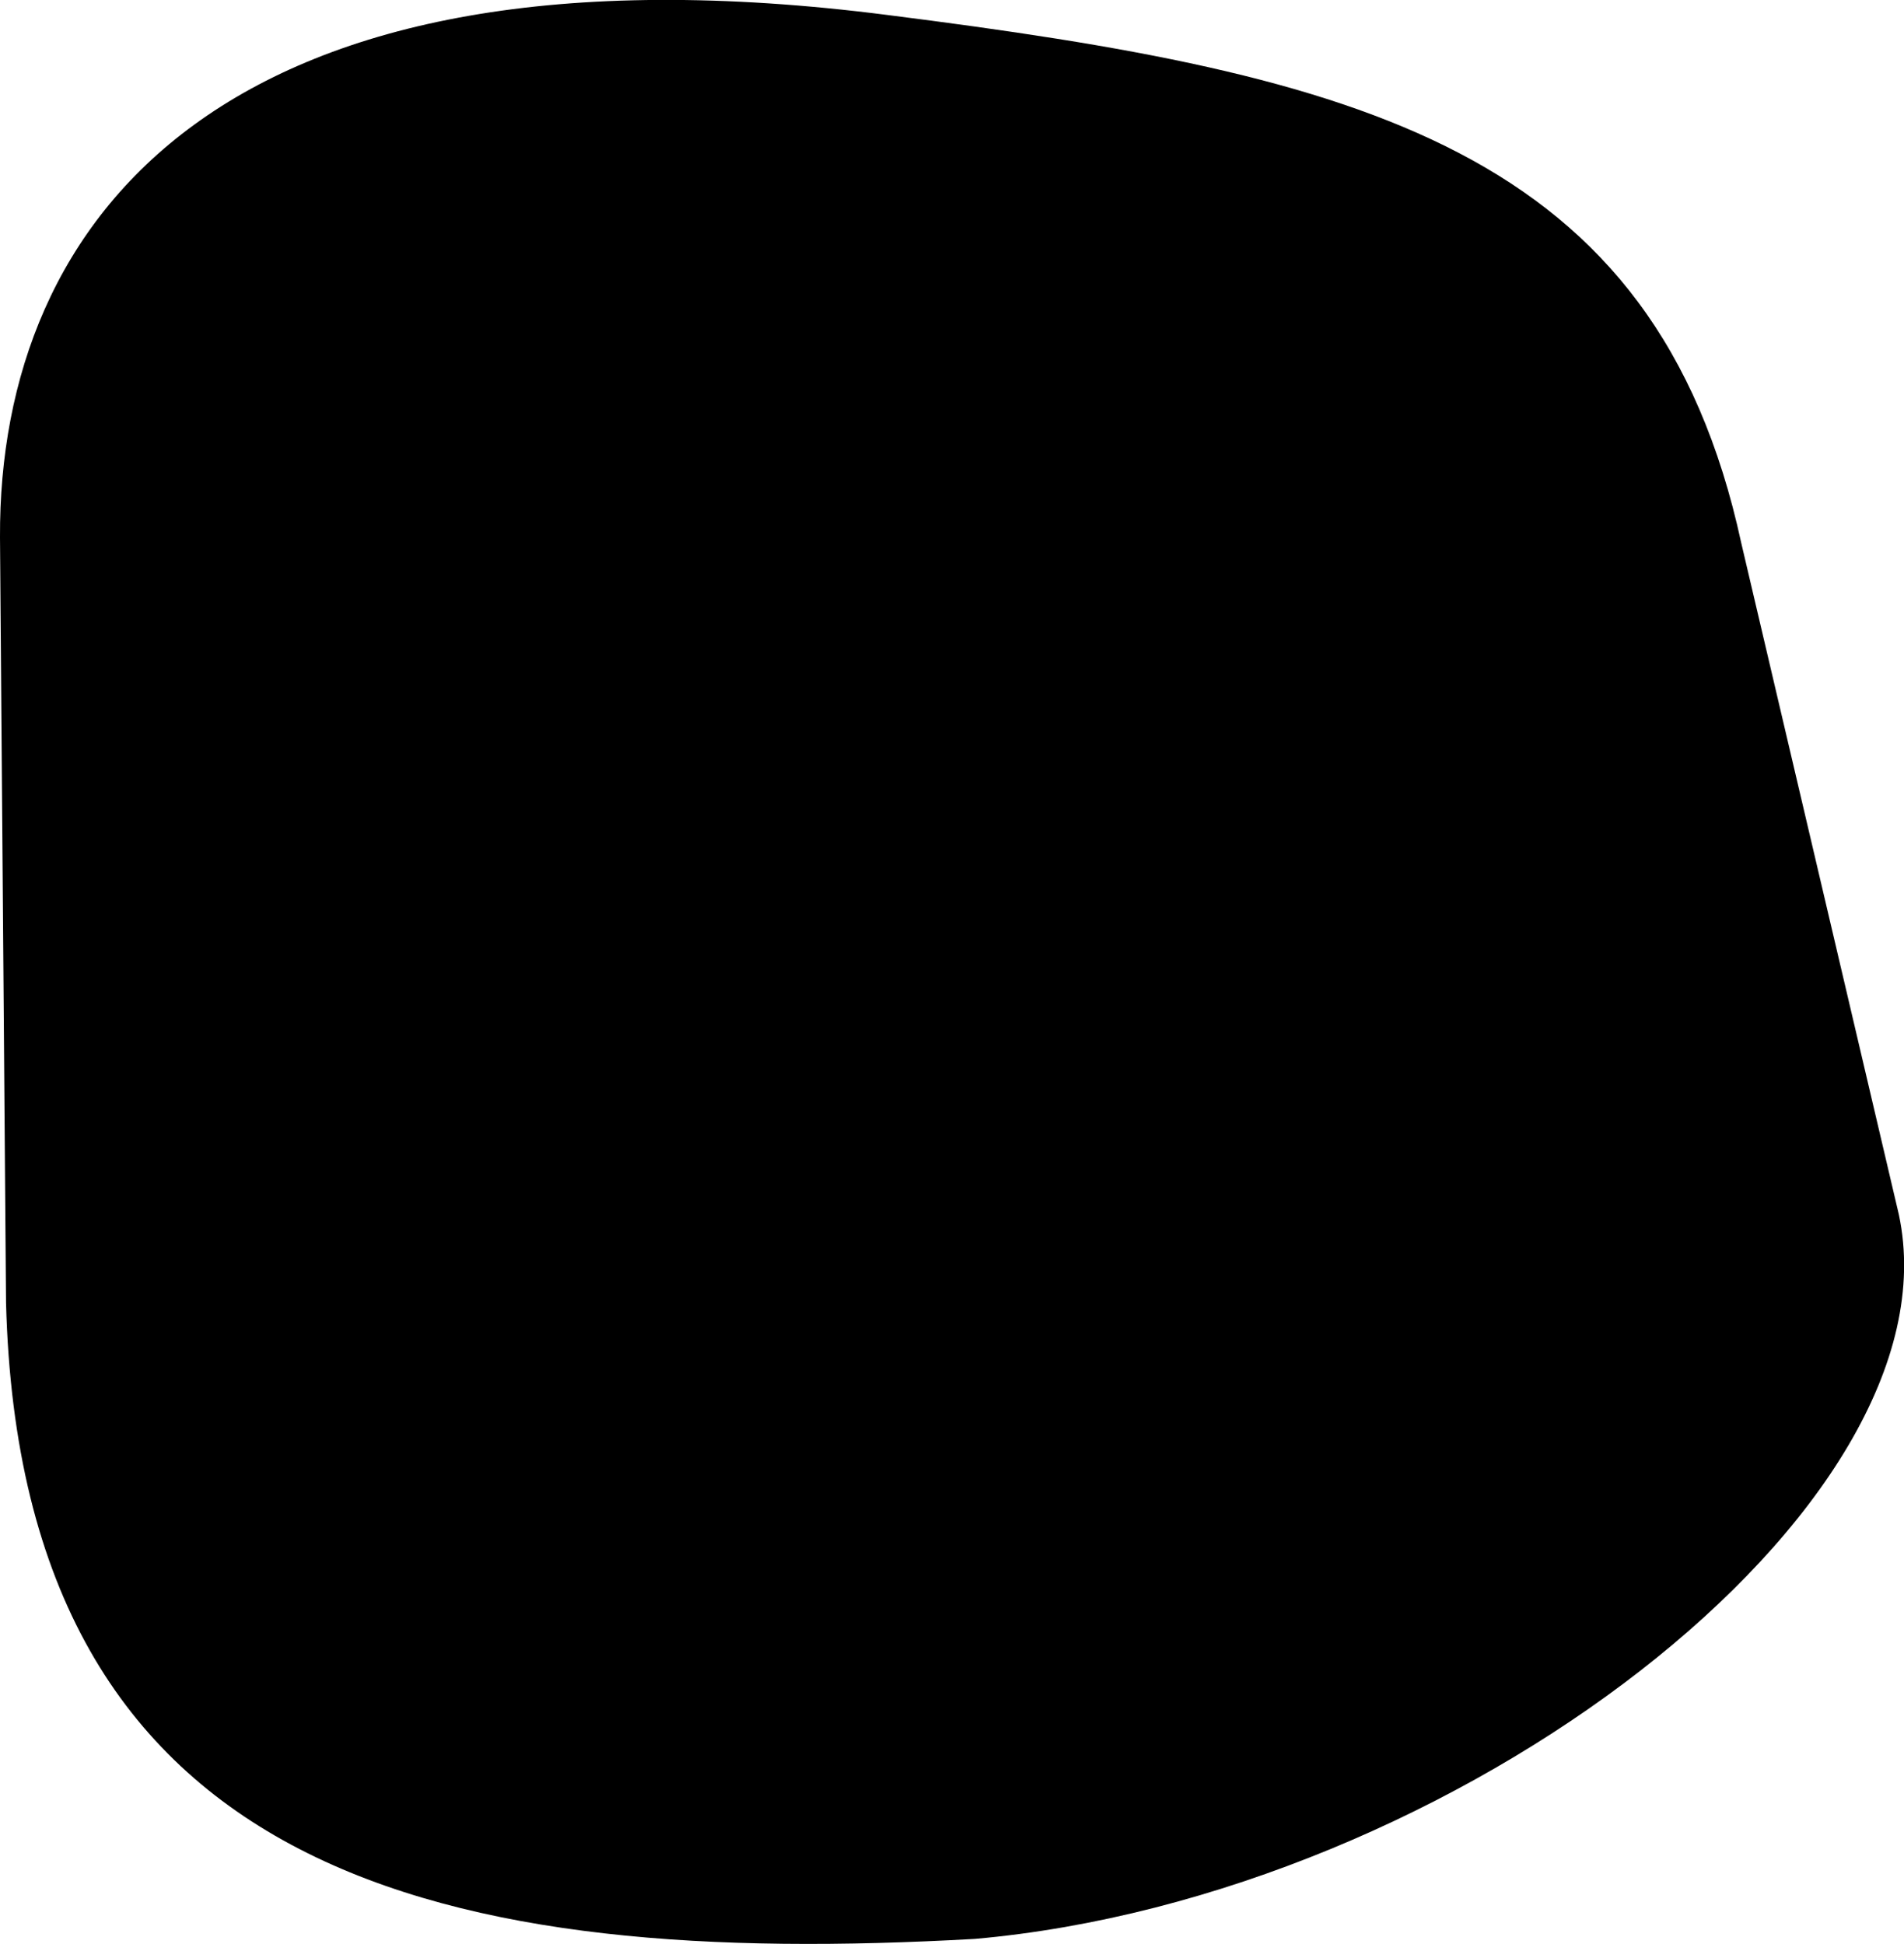 <svg xmlns="http://www.w3.org/2000/svg" viewBox="208.061 199.225 6.316 6.45">
	<path d="M 208.061 201.008 C 208.056 199.948 208.805 198.992 211.007 199.275 C 212.57 199.473 213.553 199.715 213.837 201.026 C 214.011 201.769 214.186 202.512 214.36 203.255 C 214.567 204.227 212.888 205.517 211.295 205.658 C 209.553 205.756 208.13 205.467 208.081 203.547 C 208.074 202.701 208.068 201.853 208.061 201.008" fill="#000000"/>
</svg>